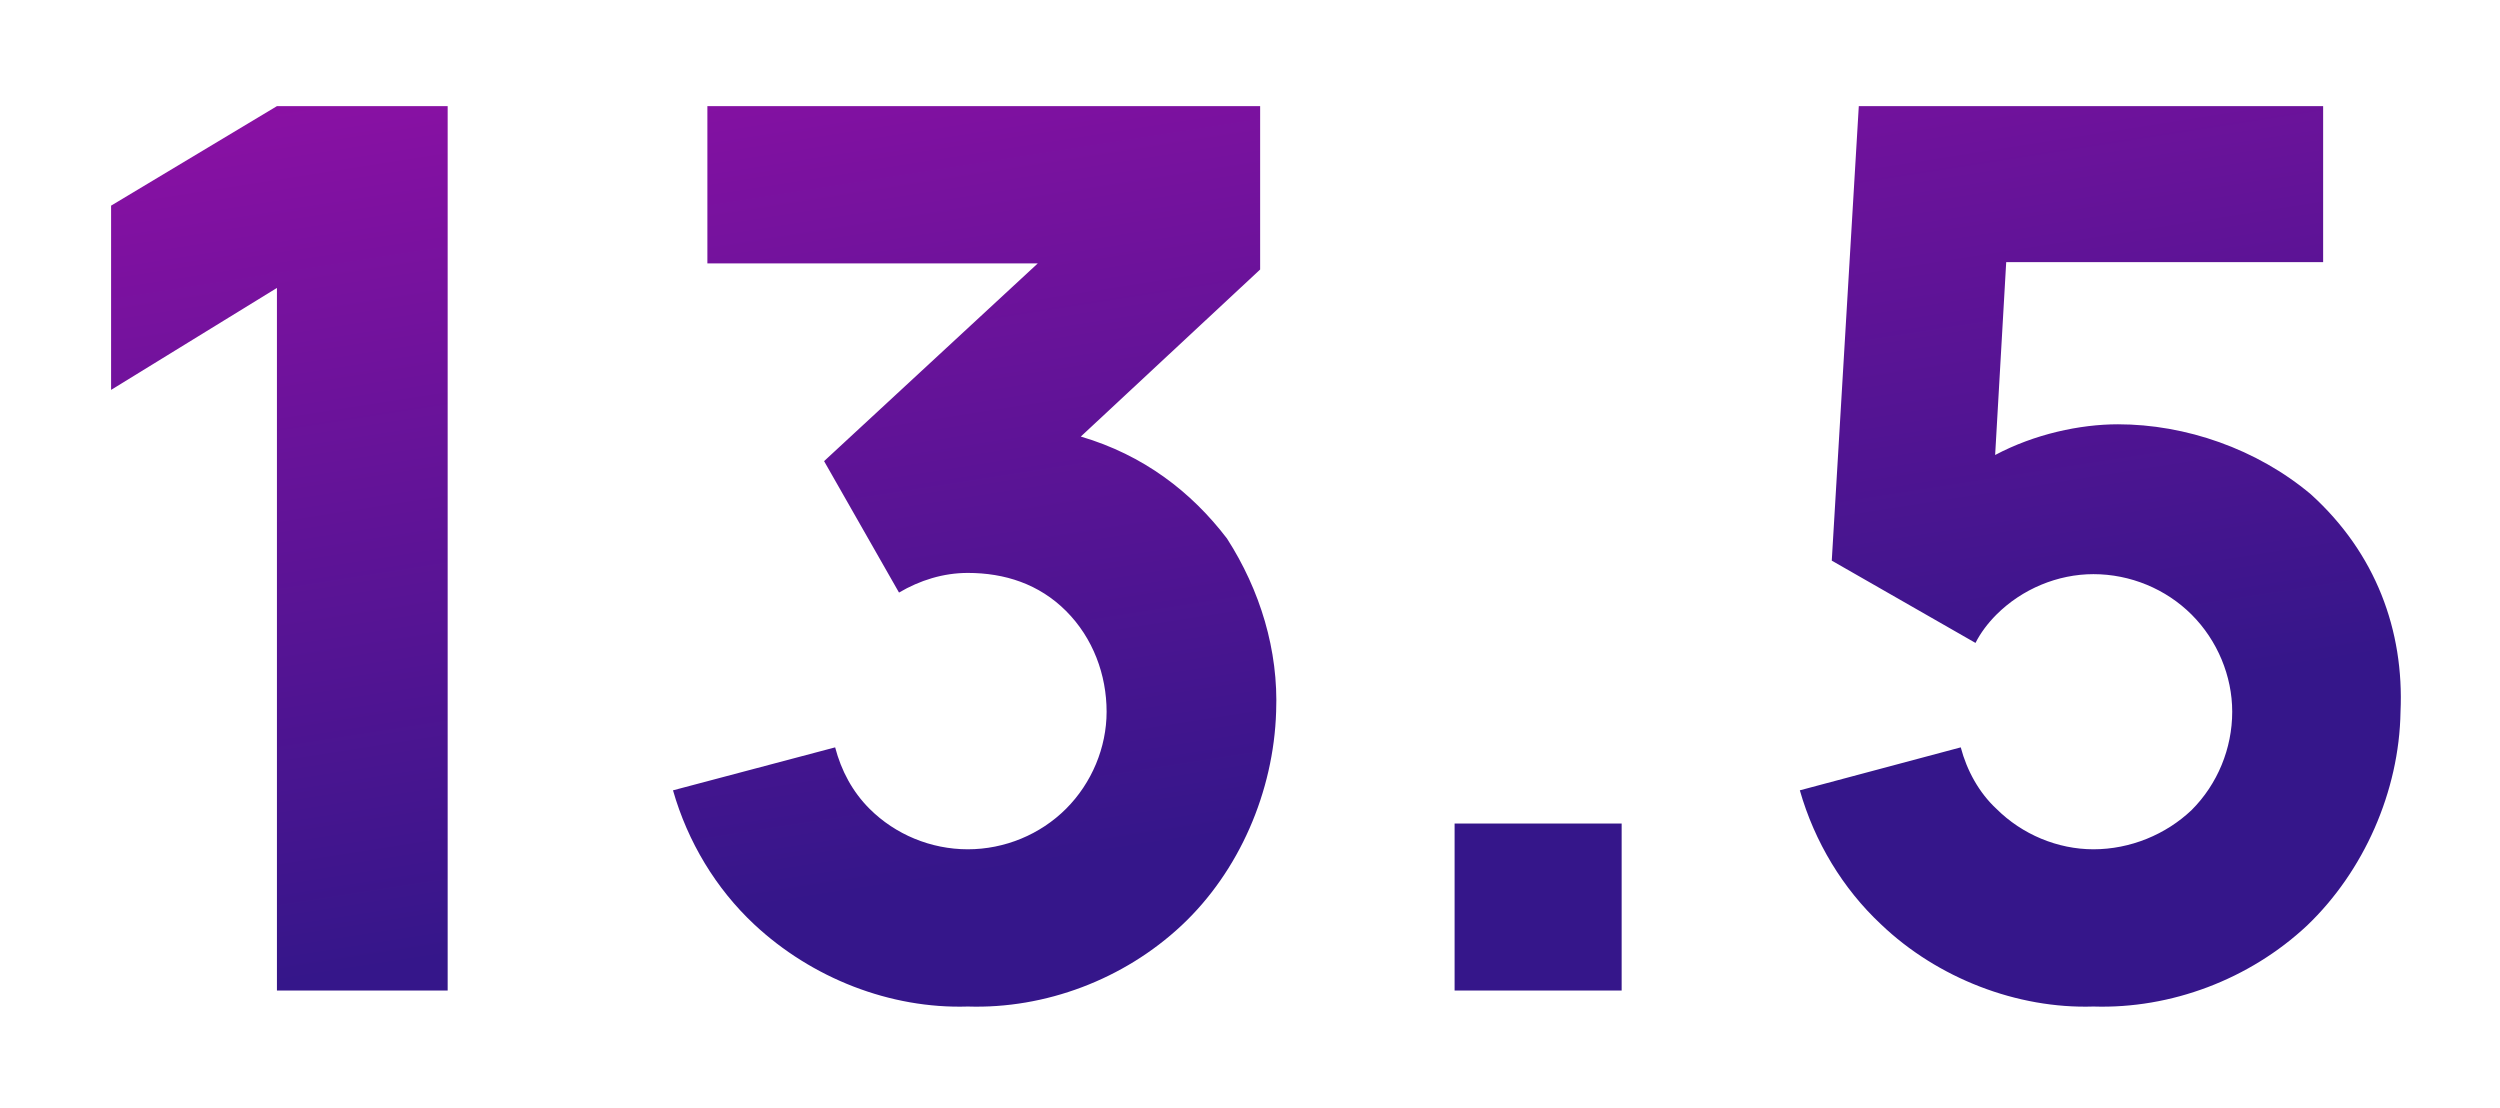 <svg width="106" height="47" viewBox="0 0 106 47" fill="none" xmlns="http://www.w3.org/2000/svg">
<g filter="url(#filter0_d)">
<path d="M11.742 0.5L4.71 4.719V12.531L11.742 8.208V38H18.981V0.5H11.742ZM52.024 18.833C50.514 16.854 48.483 15.292 45.826 14.51L53.43 7.427V0.5H29.993V7.167H44.003L34.941 15.552L38.118 21.125C39.003 20.604 39.993 20.292 41.035 20.292C42.597 20.292 44.055 20.76 45.201 21.906C46.347 23.052 46.92 24.615 46.92 26.177C46.92 27.688 46.295 29.198 45.201 30.292C44.108 31.385 42.597 32.01 41.035 32.01C39.472 32.01 37.962 31.385 36.868 30.292C36.139 29.562 35.67 28.677 35.41 27.688L28.535 29.51C29.16 31.698 30.358 33.677 31.972 35.188C34.42 37.479 37.753 38.781 41.035 38.677C44.316 38.781 47.649 37.531 50.097 35.24C52.545 32.948 54.003 29.562 54.108 26.177C54.212 23.573 53.43 21.021 52.024 18.833ZM61.675 30.917V38H68.758V30.917H61.675ZM78.813 0.5L77.667 19.771L83.761 23.26C83.969 22.844 84.282 22.427 84.646 22.062C85.74 20.969 87.251 20.344 88.761 20.344C90.323 20.344 91.834 20.969 92.927 22.062C94.021 23.156 94.646 24.667 94.646 26.177C94.646 27.74 94.021 29.25 92.927 30.344C91.834 31.385 90.323 32.01 88.761 32.01C87.251 32.01 85.74 31.385 84.646 30.292C83.917 29.615 83.396 28.677 83.136 27.688L76.313 29.51C76.938 31.698 78.136 33.677 79.751 35.188C82.146 37.479 85.532 38.781 88.761 38.677C92.042 38.781 95.376 37.531 97.823 35.24C100.219 32.948 101.73 29.562 101.782 26.177C101.938 22.74 100.74 19.458 97.98 16.958C95.688 15.031 92.667 13.99 89.802 13.99C88.188 13.99 86.261 14.406 84.594 15.292L85.063 7.115H98.501V0.5H78.813Z" fill="url(#paint0_linear)"/>
</g>
<defs>
<filter id="filter0_d" x="0.711" y="0.5" width="105.085" height="46.183" filterUnits="userSpaceOnUse" color-interpolation-filters="sRGB">
<feFlood flood-opacity="0" result="BackgroundImageFix"/>
<feColorMatrix in="SourceAlpha" type="matrix" values="0 0 0 0 0 0 0 0 0 0 0 0 0 0 0 0 0 0 127 0"/>
<feOffset dy="4"/>
<feGaussianBlur stdDeviation="2"/>
<feColorMatrix type="matrix" values="0 0 0 0 0 0 0 0 0 0 0 0 0 0 0 0 0 0 0.25 0"/>
<feBlend mode="normal" in2="BackgroundImageFix" result="effect1_dropShadow"/>
<feBlend mode="normal" in="SourceGraphic" in2="effect1_dropShadow" result="shape"/>
</filter>
<linearGradient id="paint0_linear" x1="20.656" y1="-50.784" x2="33.982" y2="34.24" gradientUnits="userSpaceOnUse">
<stop stop-color="#FB09C6"/>
<stop offset="1" stop-color="#35168A"/>
</linearGradient>
</defs>
</svg>
